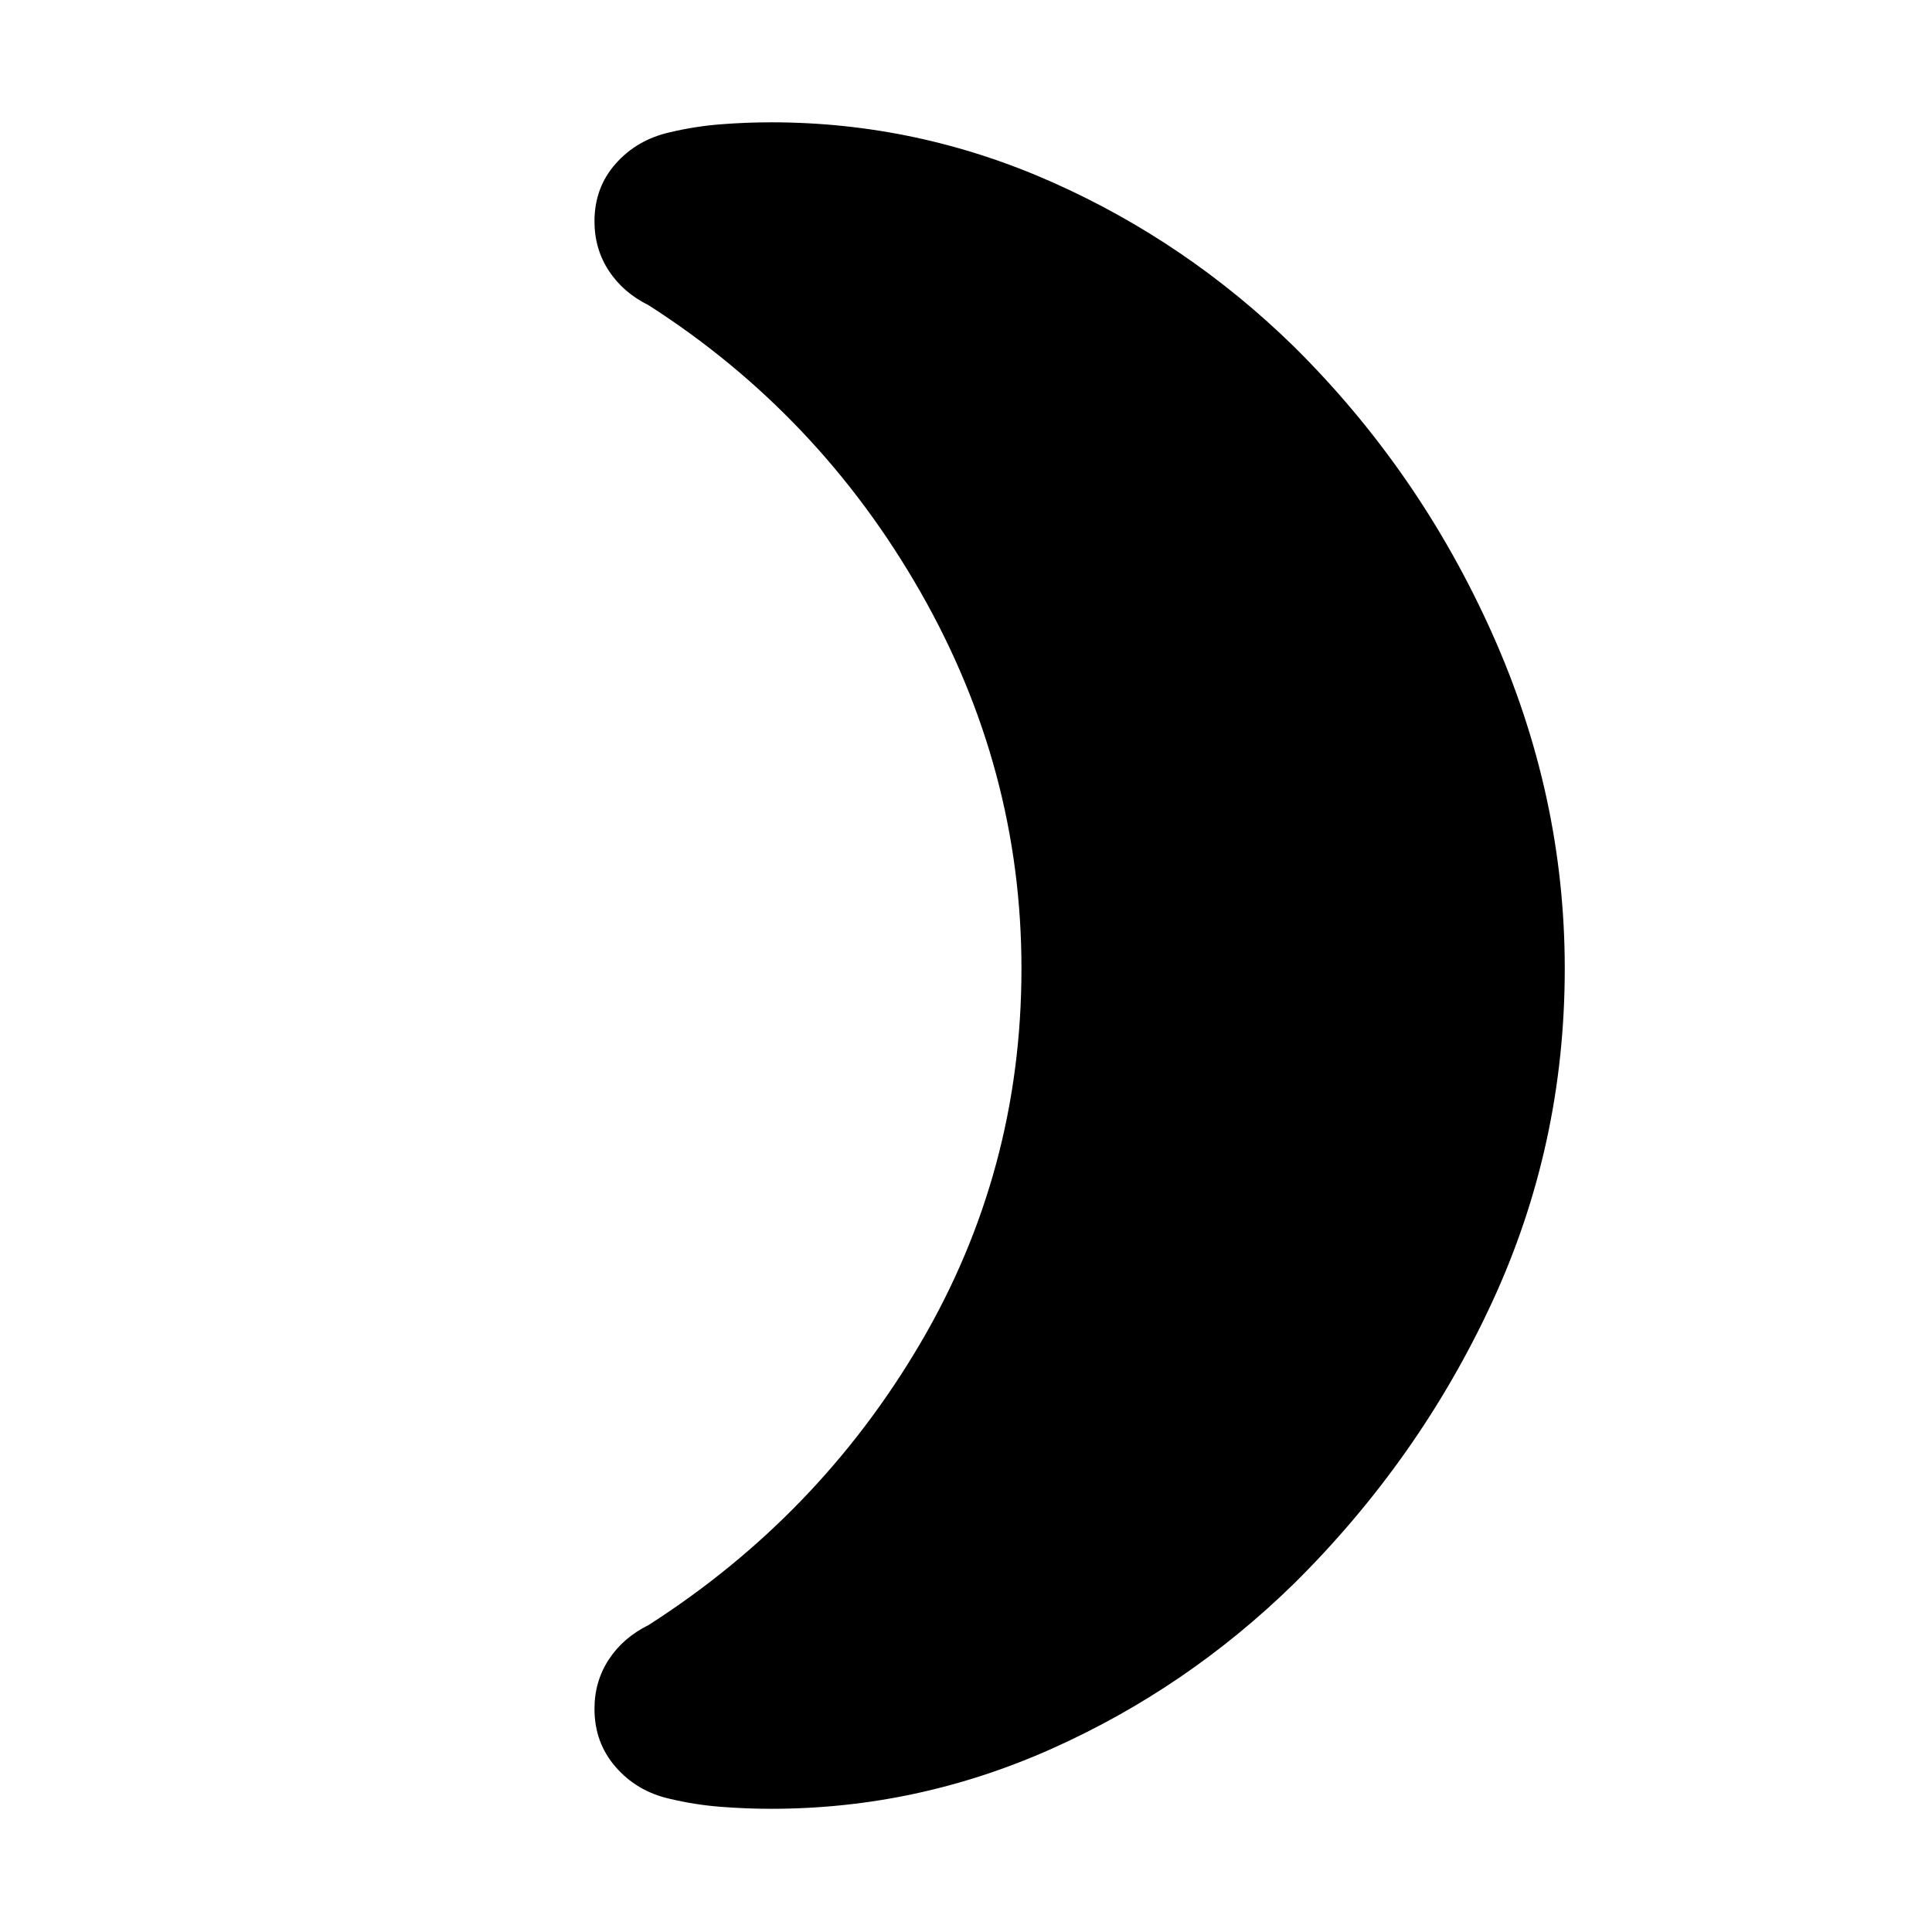 <svg xmlns="http://www.w3.org/2000/svg" height="24" viewBox="0 -960 960 960" width="24"><path d="M643-787.74q62.13 61.52 98.33 142.24 36.19 80.72 36.19 166.8 0 87.83-36.19 165.94-36.2 78.11-98.33 139.63-53.13 51.96-120.11 81.94-66.98 29.97-139.67 29.97-12.57 0-25.28-1-12.72-1-25.29-4-16.22-3.69-26.74-15.78t-10.52-28.87q0-13.65 7.11-24.52t19.76-17.13q84.52-54.13 134.91-139.76t50.39-186.42q0-99.47-50.39-187.5-50.39-88.02-134.91-142.15-12.65-6.26-19.76-17.13-7.11-10.87-7.11-24.52 0-16.78 10.52-28.65 10.52-11.87 26.74-15.57 12.57-3 25.29-4 12.71-1 25.28-1 72.69 0 139.67 29.76Q589.87-839.7 643-787.74Z"/></svg>